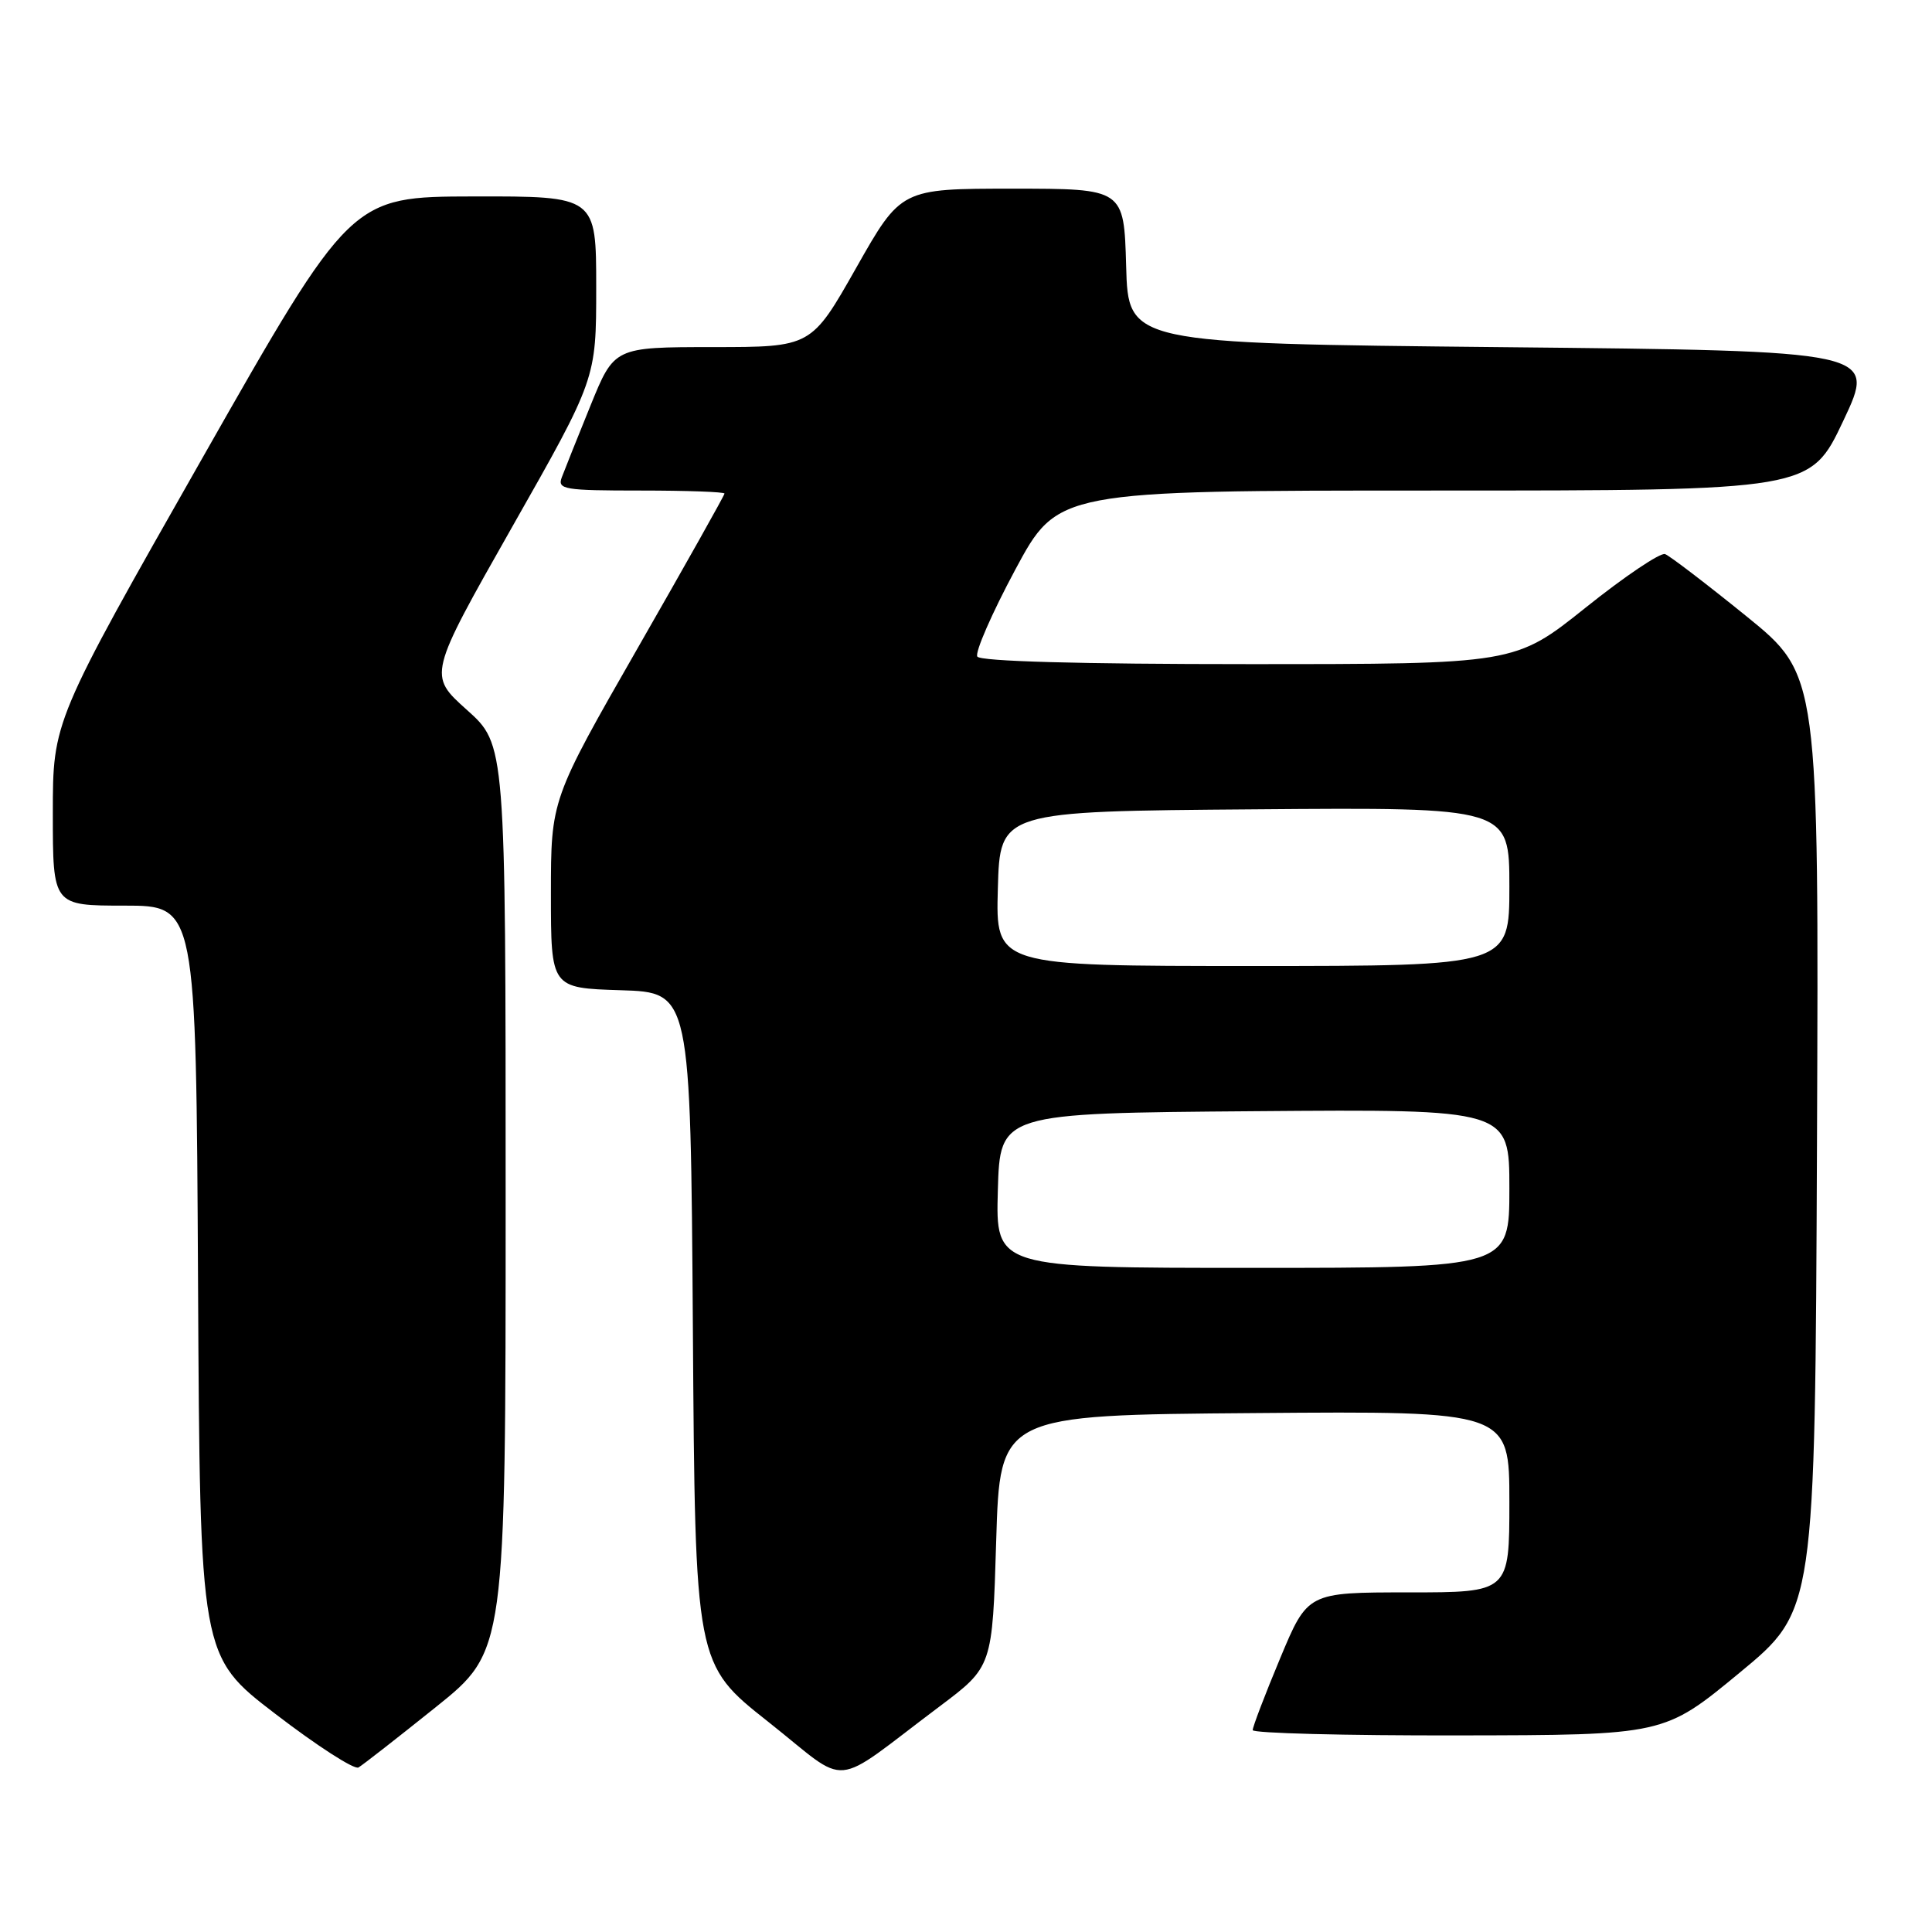 <?xml version="1.0" encoding="UTF-8" standalone="no"?>
<!DOCTYPE svg PUBLIC "-//W3C//DTD SVG 1.1//EN" "http://www.w3.org/Graphics/SVG/1.1/DTD/svg11.dtd" >
<svg xmlns="http://www.w3.org/2000/svg" xmlns:xlink="http://www.w3.org/1999/xlink" version="1.1" viewBox="0 0 256 256">
 <g >
 <path fill="currentColor"
d=" M 124.50 226.11 C 131.50 220.85 131.50 220.85 132.00 204.18 C 132.50 187.50 132.50 187.50 166.25 187.24 C 200.00 186.97 200.00 186.97 200.00 198.99 C 200.00 211.00 200.00 211.00 186.64 211.00 C 173.27 211.00 173.27 211.00 169.62 219.75 C 167.61 224.56 165.98 228.84 165.99 229.25 C 165.99 229.66 178.26 229.98 193.25 229.95 C 220.50 229.91 220.50 229.91 230.50 221.65 C 240.50 213.40 240.50 213.40 240.76 151.42 C 241.01 89.44 241.01 89.44 231.39 81.64 C 226.09 77.35 221.25 73.65 220.63 73.42 C 220.01 73.19 215.28 76.37 210.12 80.50 C 200.74 88.00 200.74 88.00 165.43 88.00 C 143.06 88.00 129.89 87.63 129.50 87.00 C 129.16 86.46 131.42 81.28 134.52 75.50 C 140.16 65.00 140.16 65.00 190.02 65.00 C 239.88 65.00 239.88 65.00 244.25 55.75 C 248.62 46.50 248.62 46.50 199.06 46.00 C 149.50 45.50 149.50 45.50 149.22 35.25 C 148.93 25.00 148.93 25.00 134.16 25.00 C 119.39 25.00 119.39 25.00 113.45 35.49 C 107.50 45.99 107.50 45.99 94.45 45.99 C 81.39 46.00 81.39 46.00 78.24 53.75 C 76.51 58.01 74.80 62.29 74.44 63.25 C 73.84 64.85 74.73 65.00 84.89 65.00 C 91.00 65.00 96.00 65.18 96.00 65.40 C 96.00 65.62 90.83 74.83 84.50 85.87 C 73.00 105.95 73.00 105.95 73.00 118.44 C 73.00 130.92 73.00 130.92 82.25 131.21 C 91.50 131.50 91.50 131.50 91.81 176.00 C 92.11 220.50 92.11 220.50 101.81 228.16 C 112.84 236.88 109.78 237.16 124.50 226.11 Z  M 57.75 226.20 C 67.00 218.78 67.00 218.78 67.00 158.72 C 67.00 98.66 67.00 98.66 61.86 94.06 C 56.73 89.46 56.73 89.46 67.86 69.83 C 79.00 50.20 79.00 50.20 79.00 38.10 C 79.00 26.00 79.00 26.00 62.75 26.03 C 46.50 26.06 46.50 26.06 26.75 60.81 C 7.00 95.56 7.00 95.56 7.00 107.78 C 7.00 120.00 7.00 120.00 16.49 120.00 C 25.98 120.00 25.98 120.00 26.24 169.72 C 26.50 219.45 26.50 219.45 36.50 227.11 C 42.00 231.33 46.95 234.52 47.50 234.20 C 48.05 233.88 52.66 230.28 57.75 226.20 Z  M 132.22 157.75 C 132.50 147.50 132.50 147.50 166.25 147.24 C 200.00 146.97 200.00 146.97 200.00 157.49 C 200.00 168.00 200.00 168.00 165.97 168.00 C 131.93 168.00 131.93 168.00 132.22 157.75 Z  M 132.22 117.75 C 132.50 107.50 132.50 107.50 166.25 107.24 C 200.00 106.97 200.00 106.97 200.00 117.49 C 200.00 128.00 200.00 128.00 165.97 128.00 C 131.93 128.00 131.93 128.00 132.22 117.75 Z "/>
</g>
</svg>